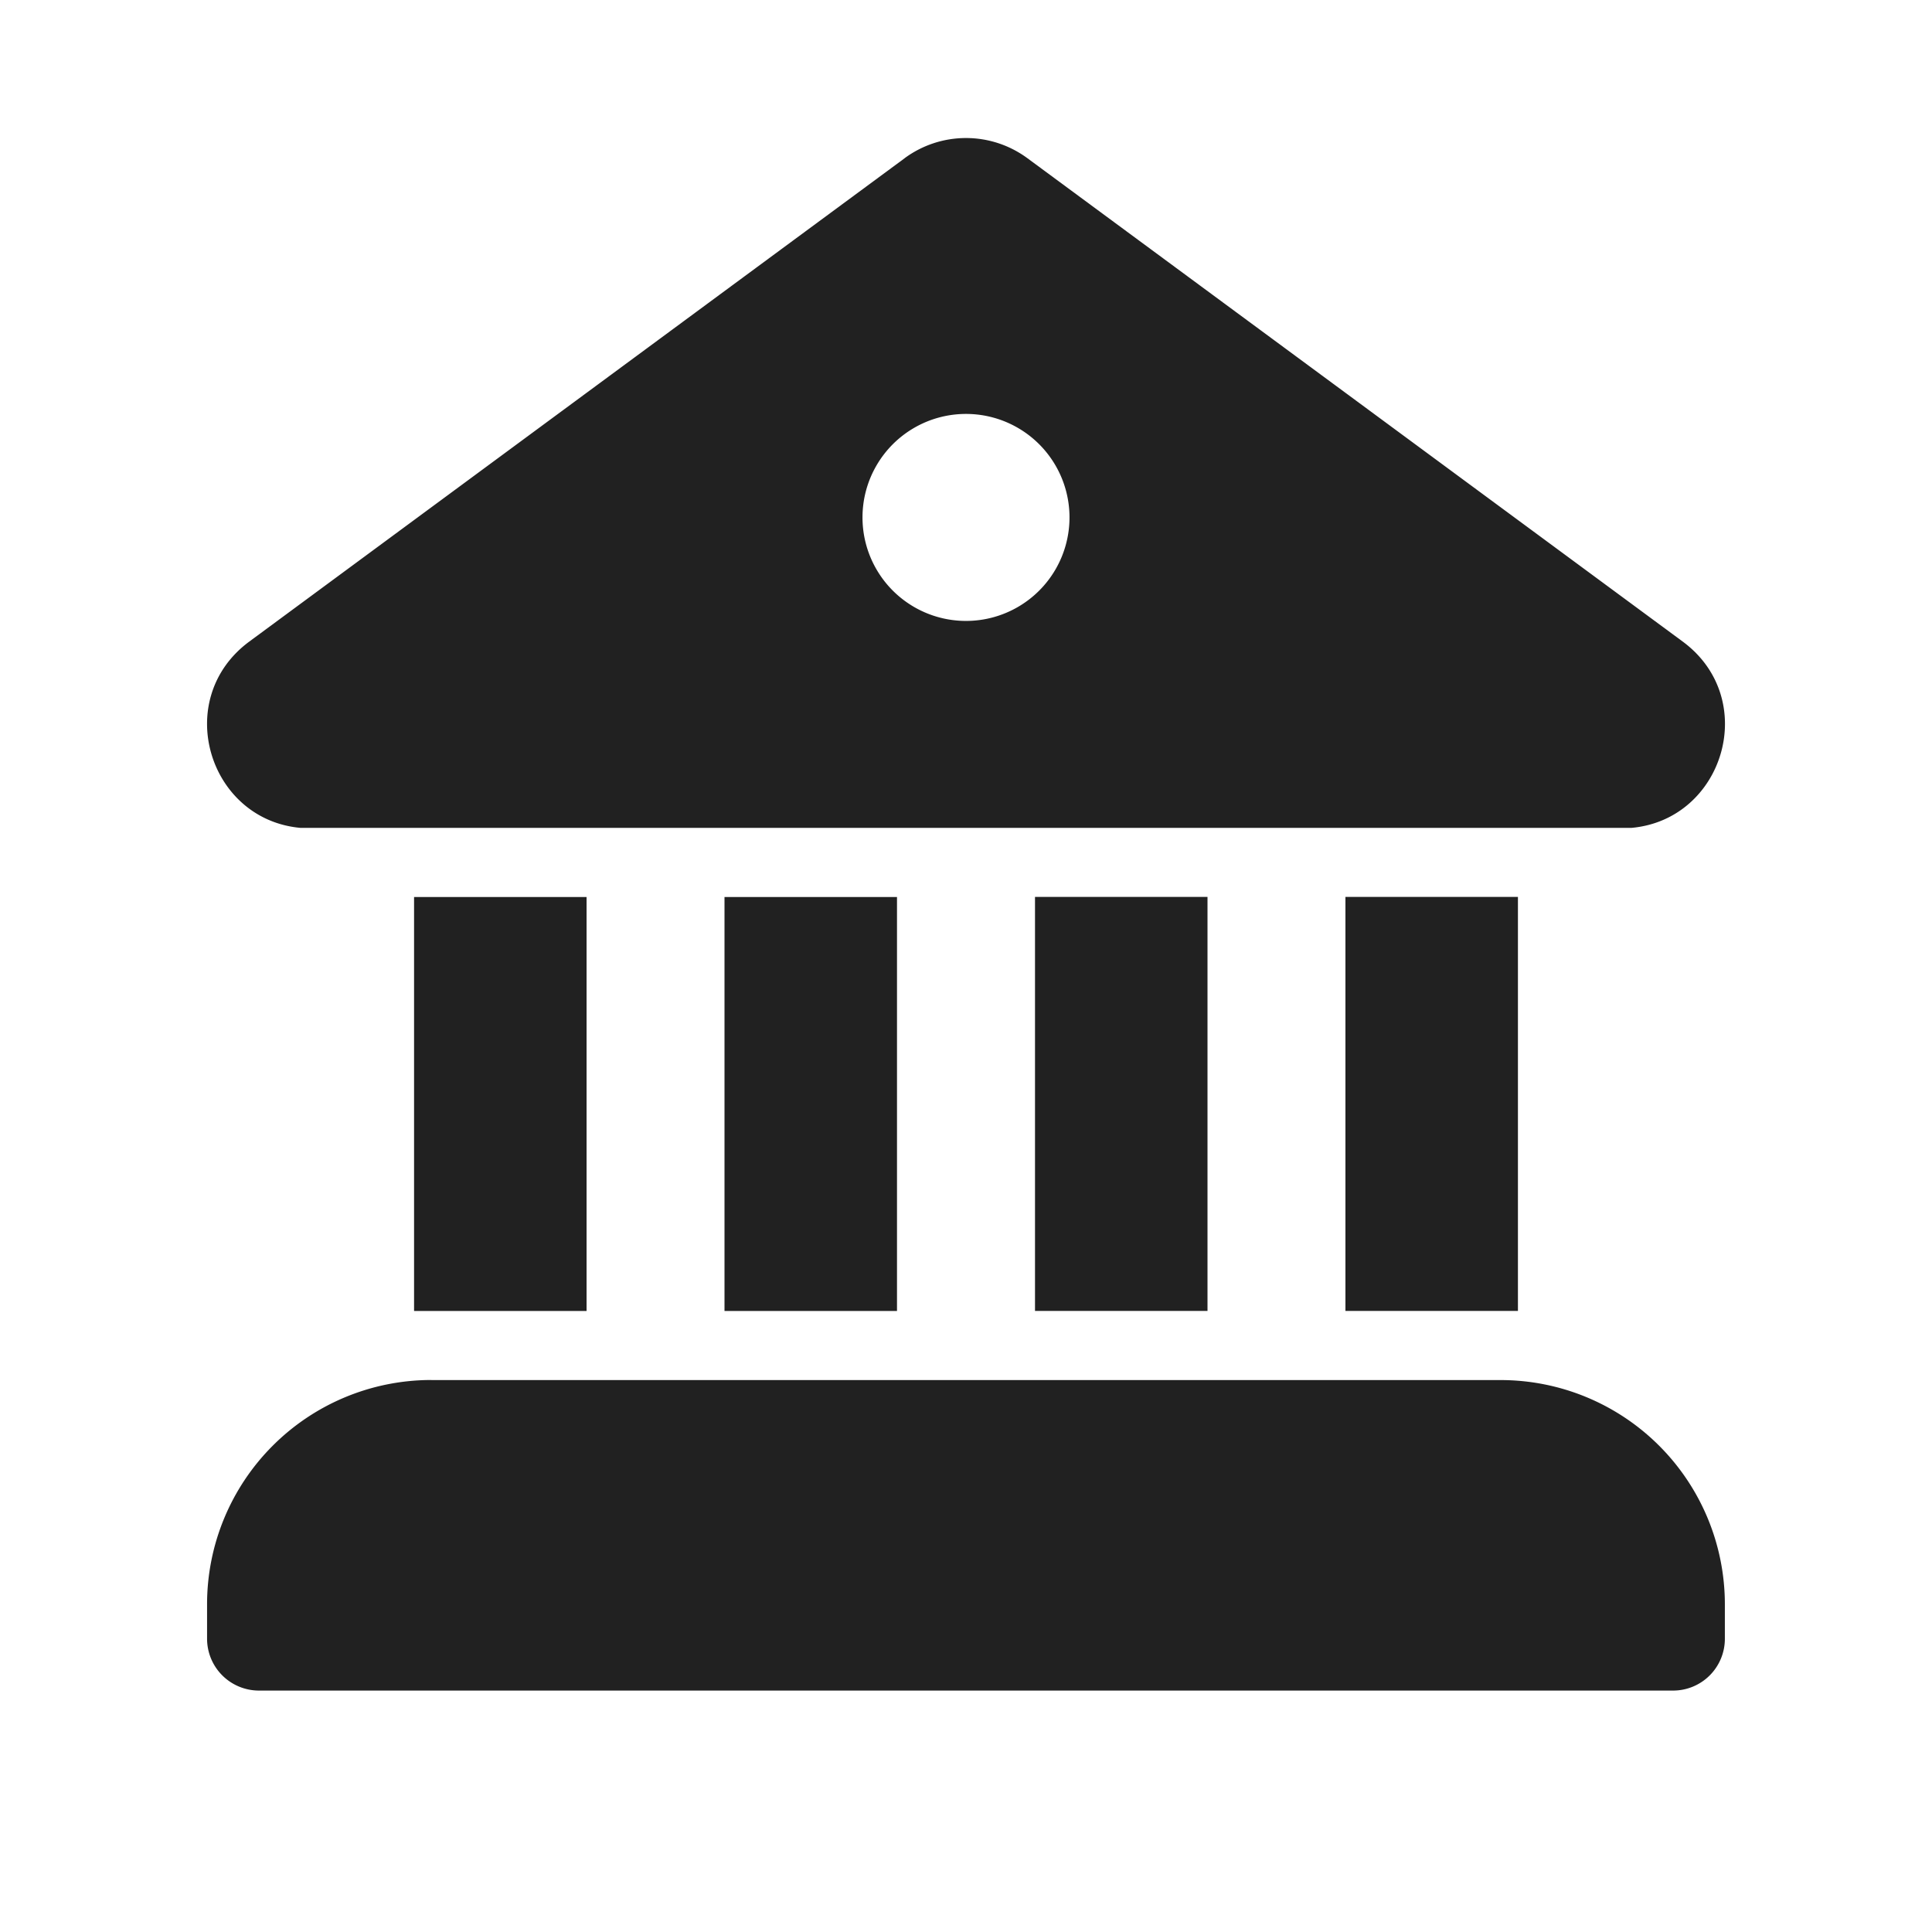 <svg viewBox="0 0 28 28" fill="none" xmlns="http://www.w3.org/2000/svg" height="1em" width="1em">
  <path d="M13.11 2.293a1.5 1.5 0 0 1 1.78 0l9.497 7.005c1.124.83.598 2.578-.74 2.7H4.353c-1.338-.122-1.863-1.87-.74-2.7l9.498-7.005ZM14 8.999a1.5 1.5 0 1 0 0-3 1.5 1.5 0 0 0 0 3Zm5.5 4h2.499v6h-2.5v-6Zm-2 6v-6H15v6h2.5ZM13 19v-6h-2.5v6H13Zm-4.499 0v-6h-2.5v6h2.5Zm-2.25 1a3.25 3.25 0 0 0-3.25 3.25v.5a.752.752 0 0 0 .75.751h20.497a.75.75 0 0 0 .75-.75v-.5a3.25 3.25 0 0 0-3.25-3.25H6.252Z" fill="#212121"/>
</svg>
